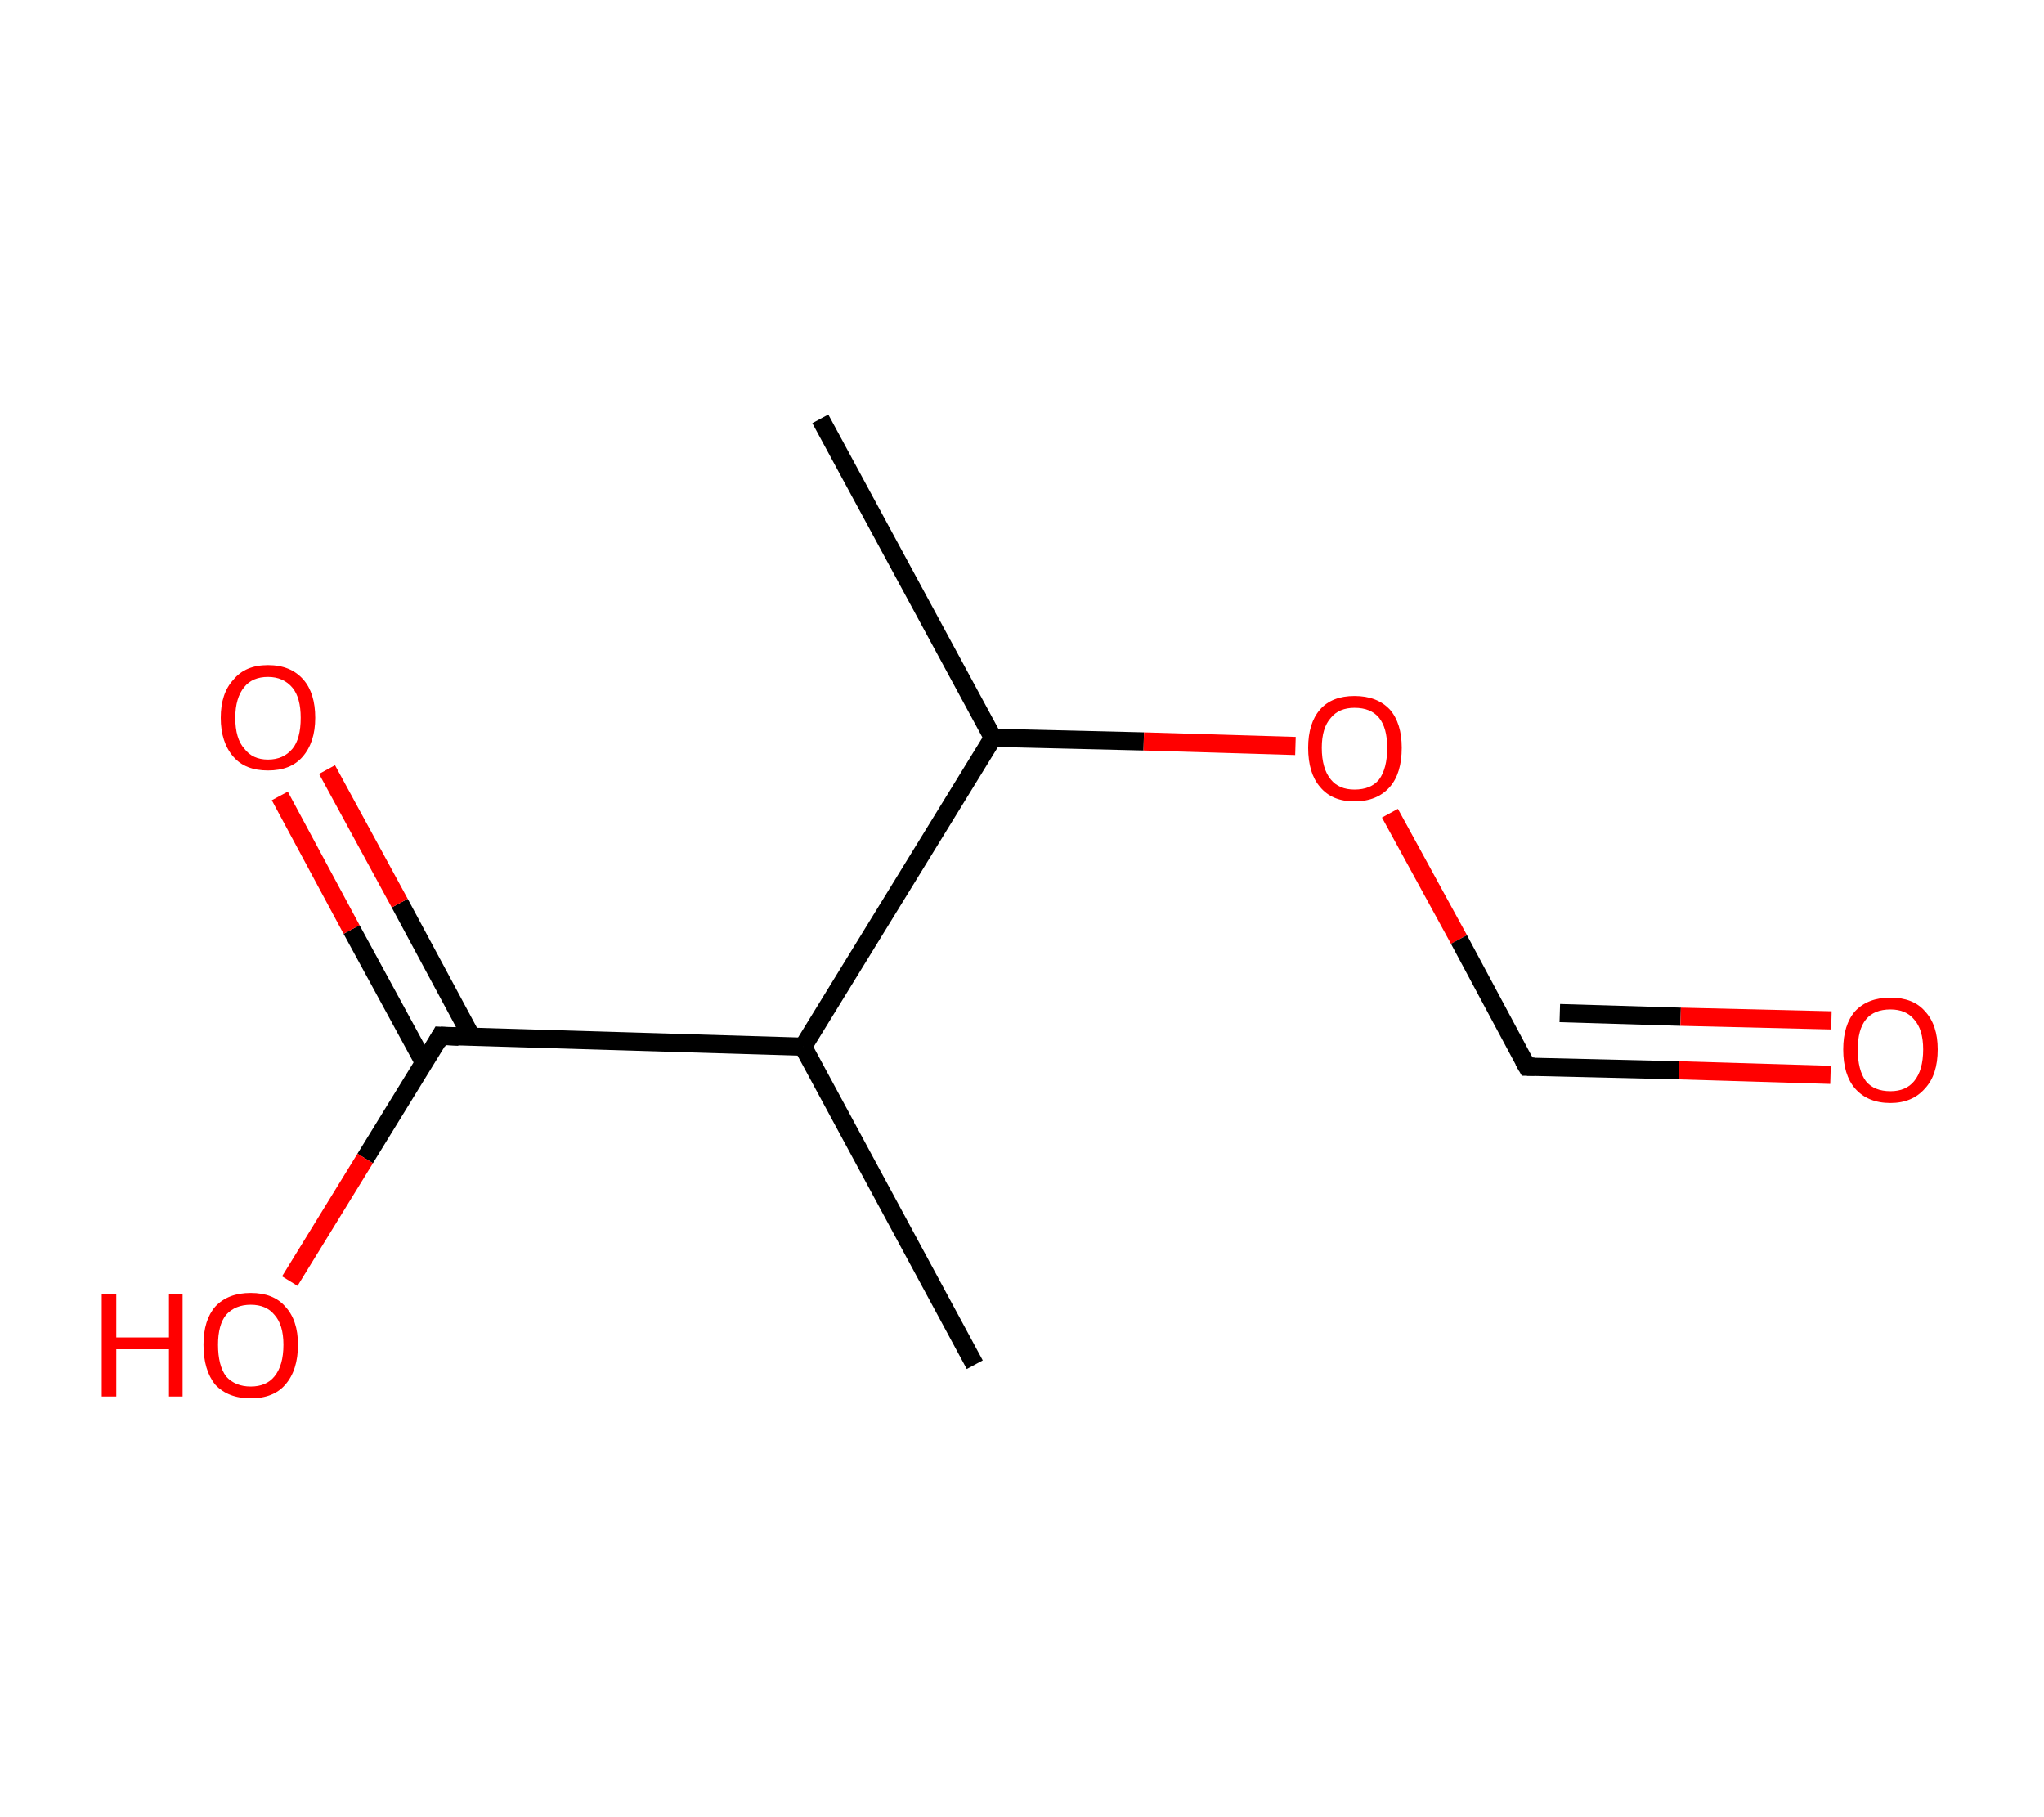 <?xml version='1.0' encoding='ASCII' standalone='yes'?>
<svg xmlns="http://www.w3.org/2000/svg" xmlns:rdkit="http://www.rdkit.org/xml" xmlns:xlink="http://www.w3.org/1999/xlink" version="1.1" baseProfile="full" xml:space="preserve" width="225px" height="200px" viewBox="0 0 225 200">
<!-- END OF HEADER -->
<rect style="opacity:1.0;fill:#FFFFFF;stroke:none" width="225.0" height="200.0" x="0.0" y="0.0"> </rect>
<path class="bond-0 atom-0 atom-1" d="M 90.3,46.1 L 109.3,81.2" style="fill:none;fill-rule:evenodd;stroke:#000000;stroke-width:2.0px;stroke-linecap:butt;stroke-linejoin:miter;stroke-opacity:1"/>
<path class="bond-1 atom-1 atom-2" d="M 109.3,81.2 L 125.9,81.6" style="fill:none;fill-rule:evenodd;stroke:#000000;stroke-width:2.0px;stroke-linecap:butt;stroke-linejoin:miter;stroke-opacity:1"/>
<path class="bond-1 atom-1 atom-2" d="M 125.9,81.6 L 142.6,82.1" style="fill:none;fill-rule:evenodd;stroke:#FF0000;stroke-width:2.0px;stroke-linecap:butt;stroke-linejoin:miter;stroke-opacity:1"/>
<path class="bond-2 atom-2 atom-3" d="M 153.0,89.5 L 160.6,103.4" style="fill:none;fill-rule:evenodd;stroke:#FF0000;stroke-width:2.0px;stroke-linecap:butt;stroke-linejoin:miter;stroke-opacity:1"/>
<path class="bond-2 atom-2 atom-3" d="M 160.6,103.4 L 168.1,117.4" style="fill:none;fill-rule:evenodd;stroke:#000000;stroke-width:2.0px;stroke-linecap:butt;stroke-linejoin:miter;stroke-opacity:1"/>
<path class="bond-3 atom-3 atom-4" d="M 168.1,117.4 L 184.8,117.8" style="fill:none;fill-rule:evenodd;stroke:#000000;stroke-width:2.0px;stroke-linecap:butt;stroke-linejoin:miter;stroke-opacity:1"/>
<path class="bond-3 atom-3 atom-4" d="M 184.8,117.8 L 201.5,118.3" style="fill:none;fill-rule:evenodd;stroke:#FF0000;stroke-width:2.0px;stroke-linecap:butt;stroke-linejoin:miter;stroke-opacity:1"/>
<path class="bond-3 atom-3 atom-4" d="M 171.7,111.5 L 185.0,111.9" style="fill:none;fill-rule:evenodd;stroke:#000000;stroke-width:2.0px;stroke-linecap:butt;stroke-linejoin:miter;stroke-opacity:1"/>
<path class="bond-3 atom-3 atom-4" d="M 185.0,111.9 L 201.6,112.3" style="fill:none;fill-rule:evenodd;stroke:#FF0000;stroke-width:2.0px;stroke-linecap:butt;stroke-linejoin:miter;stroke-opacity:1"/>
<path class="bond-4 atom-1 atom-5" d="M 109.3,81.2 L 88.4,115.2" style="fill:none;fill-rule:evenodd;stroke:#000000;stroke-width:2.0px;stroke-linecap:butt;stroke-linejoin:miter;stroke-opacity:1"/>
<path class="bond-5 atom-5 atom-6" d="M 88.4,115.2 L 107.3,150.2" style="fill:none;fill-rule:evenodd;stroke:#000000;stroke-width:2.0px;stroke-linecap:butt;stroke-linejoin:miter;stroke-opacity:1"/>
<path class="bond-6 atom-5 atom-7" d="M 88.4,115.2 L 48.5,114.0" style="fill:none;fill-rule:evenodd;stroke:#000000;stroke-width:2.0px;stroke-linecap:butt;stroke-linejoin:miter;stroke-opacity:1"/>
<path class="bond-7 atom-7 atom-8" d="M 51.9,114.1 L 44.0,99.4" style="fill:none;fill-rule:evenodd;stroke:#000000;stroke-width:2.0px;stroke-linecap:butt;stroke-linejoin:miter;stroke-opacity:1"/>
<path class="bond-7 atom-7 atom-8" d="M 44.0,99.4 L 36.0,84.7" style="fill:none;fill-rule:evenodd;stroke:#FF0000;stroke-width:2.0px;stroke-linecap:butt;stroke-linejoin:miter;stroke-opacity:1"/>
<path class="bond-7 atom-7 atom-8" d="M 46.7,117.0 L 38.7,102.3" style="fill:none;fill-rule:evenodd;stroke:#000000;stroke-width:2.0px;stroke-linecap:butt;stroke-linejoin:miter;stroke-opacity:1"/>
<path class="bond-7 atom-7 atom-8" d="M 38.7,102.3 L 30.8,87.6" style="fill:none;fill-rule:evenodd;stroke:#FF0000;stroke-width:2.0px;stroke-linecap:butt;stroke-linejoin:miter;stroke-opacity:1"/>
<path class="bond-8 atom-7 atom-9" d="M 48.5,114.0 L 40.2,127.5" style="fill:none;fill-rule:evenodd;stroke:#000000;stroke-width:2.0px;stroke-linecap:butt;stroke-linejoin:miter;stroke-opacity:1"/>
<path class="bond-8 atom-7 atom-9" d="M 40.2,127.5 L 31.9,141.0" style="fill:none;fill-rule:evenodd;stroke:#FF0000;stroke-width:2.0px;stroke-linecap:butt;stroke-linejoin:miter;stroke-opacity:1"/>
<path d="M 167.7,116.7 L 168.1,117.4 L 168.9,117.4" style="fill:none;stroke:#000000;stroke-width:2.0px;stroke-linecap:butt;stroke-linejoin:miter;stroke-opacity:1;"/>
<path d="M 50.5,114.1 L 48.5,114.0 L 48.1,114.7" style="fill:none;stroke:#000000;stroke-width:2.0px;stroke-linecap:butt;stroke-linejoin:miter;stroke-opacity:1;"/>
<path class="atom-2" d="M 144.0 82.3 Q 144.0 79.6, 145.3 78.1 Q 146.6 76.6, 149.1 76.6 Q 151.6 76.6, 153.0 78.1 Q 154.3 79.6, 154.3 82.3 Q 154.3 85.1, 153.0 86.6 Q 151.6 88.2, 149.1 88.2 Q 146.6 88.2, 145.3 86.6 Q 144.0 85.1, 144.0 82.3 M 149.1 86.9 Q 150.9 86.9, 151.8 85.8 Q 152.7 84.6, 152.7 82.3 Q 152.7 80.1, 151.8 79.0 Q 150.9 77.9, 149.1 77.9 Q 147.4 77.9, 146.5 79.0 Q 145.5 80.1, 145.5 82.3 Q 145.5 84.6, 146.5 85.8 Q 147.4 86.9, 149.1 86.9 " fill="#FF0000"/>
<path class="atom-4" d="M 202.9 115.5 Q 202.9 112.8, 204.2 111.3 Q 205.6 109.8, 208.1 109.8 Q 210.6 109.8, 211.9 111.3 Q 213.3 112.8, 213.3 115.5 Q 213.3 118.3, 211.9 119.8 Q 210.5 121.4, 208.1 121.4 Q 205.6 121.4, 204.2 119.8 Q 202.9 118.3, 202.9 115.5 M 208.1 120.1 Q 209.8 120.1, 210.7 119.0 Q 211.7 117.8, 211.7 115.5 Q 211.7 113.3, 210.7 112.2 Q 209.8 111.1, 208.1 111.1 Q 206.3 111.1, 205.4 112.2 Q 204.5 113.3, 204.5 115.5 Q 204.5 117.8, 205.4 119.0 Q 206.3 120.1, 208.1 120.1 " fill="#FF0000"/>
<path class="atom-8" d="M 24.3 79.0 Q 24.3 76.3, 25.7 74.8 Q 27.0 73.2, 29.5 73.2 Q 32.0 73.2, 33.4 74.8 Q 34.7 76.3, 34.7 79.0 Q 34.7 81.7, 33.3 83.3 Q 32.0 84.8, 29.5 84.8 Q 27.0 84.8, 25.7 83.3 Q 24.3 81.7, 24.3 79.0 M 29.5 83.6 Q 31.2 83.6, 32.2 82.4 Q 33.1 81.3, 33.1 79.0 Q 33.1 76.8, 32.2 75.7 Q 31.2 74.5, 29.5 74.5 Q 27.8 74.5, 26.9 75.6 Q 25.9 76.8, 25.9 79.0 Q 25.9 81.3, 26.9 82.4 Q 27.8 83.6, 29.5 83.6 " fill="#FF0000"/>
<path class="atom-9" d="M 11.2 142.4 L 12.8 142.4 L 12.8 147.2 L 18.6 147.2 L 18.6 142.4 L 20.1 142.4 L 20.1 153.7 L 18.6 153.7 L 18.6 148.5 L 12.8 148.5 L 12.8 153.7 L 11.2 153.7 L 11.2 142.4 " fill="#FF0000"/>
<path class="atom-9" d="M 22.4 148.0 Q 22.4 145.3, 23.7 143.8 Q 25.1 142.3, 27.6 142.3 Q 30.1 142.3, 31.4 143.8 Q 32.8 145.3, 32.8 148.0 Q 32.8 150.8, 31.4 152.4 Q 30.1 153.9, 27.6 153.9 Q 25.1 153.9, 23.7 152.4 Q 22.4 150.8, 22.4 148.0 M 27.6 152.6 Q 29.3 152.6, 30.2 151.5 Q 31.2 150.3, 31.2 148.0 Q 31.2 145.8, 30.2 144.7 Q 29.3 143.6, 27.6 143.6 Q 25.9 143.6, 24.9 144.7 Q 24.0 145.8, 24.0 148.0 Q 24.0 150.3, 24.9 151.5 Q 25.9 152.6, 27.6 152.6 " fill="#FF0000"/>
</svg>
